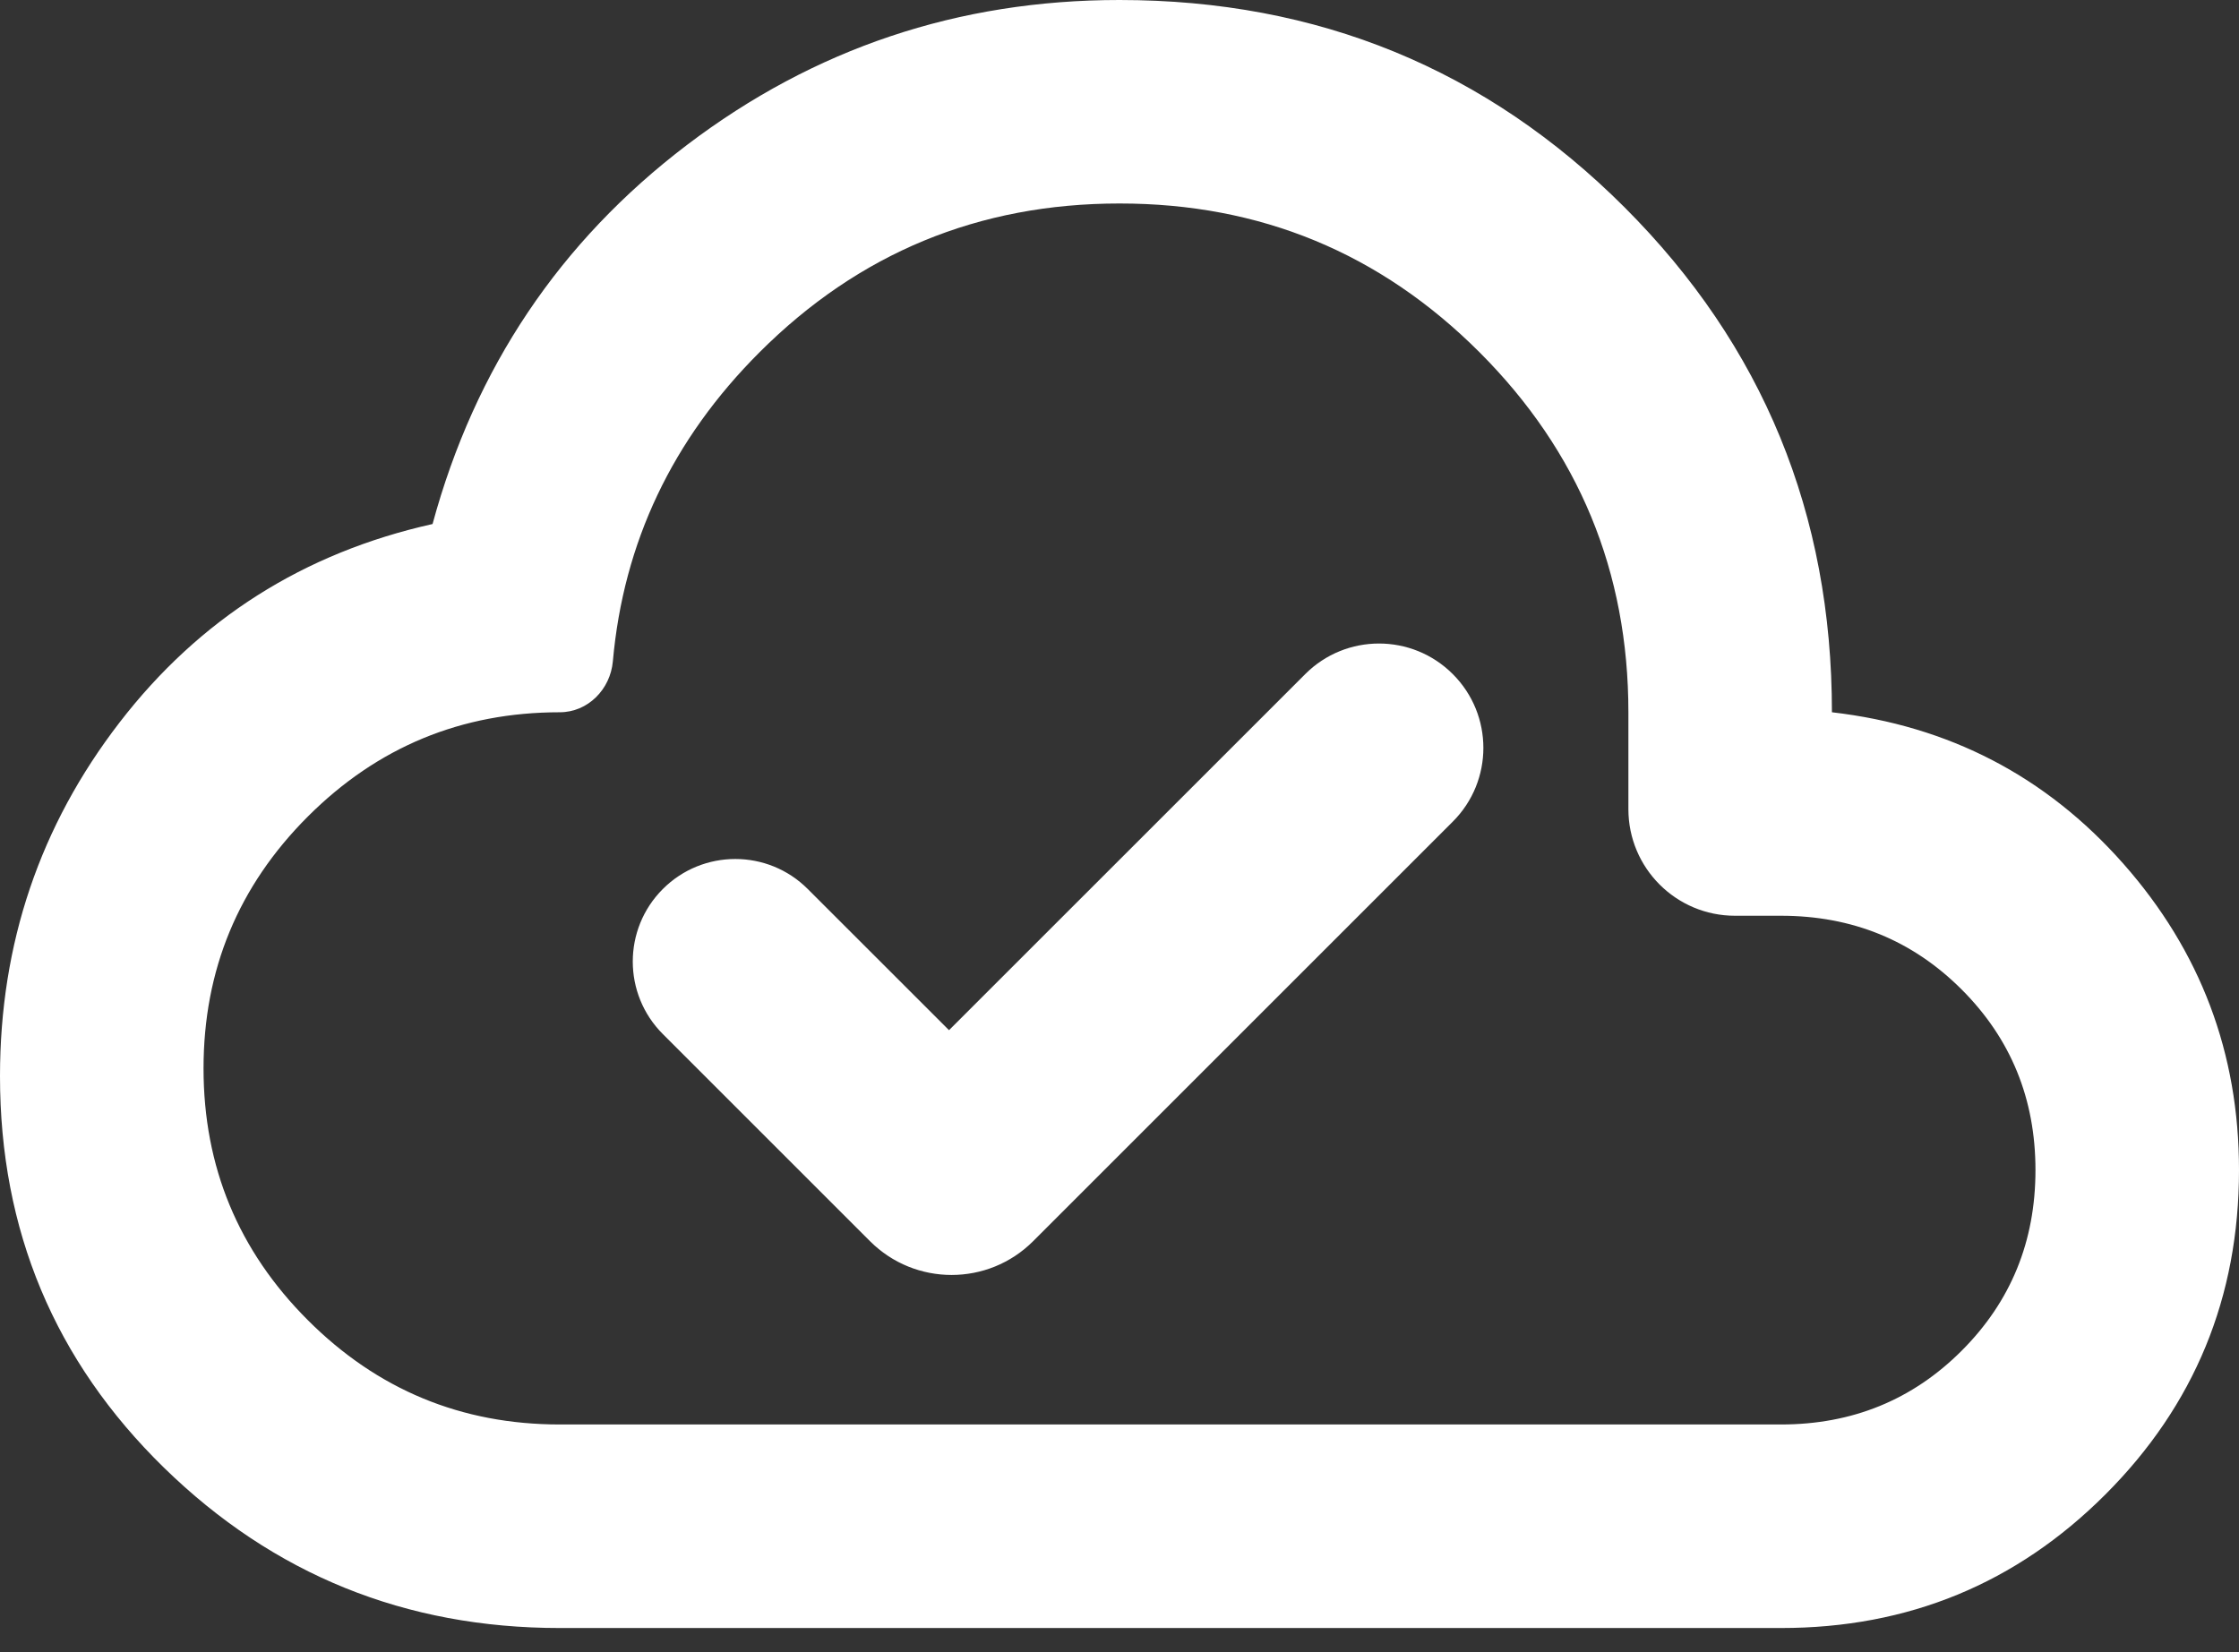 <svg width="42" height="31" viewBox="0 0 42 31" fill="none" xmlns="http://www.w3.org/2000/svg">
<rect x="0" y="0" width="42" height="31" fill="#333333" stroke="none"/>
<path d="M16.32 23.288C17.165 24.133 18.535 24.133 19.38 23.288L27.252 15.416C28.017 14.652 28.017 13.412 27.252 12.648V12.648C26.488 11.883 25.248 11.883 24.484 12.648L17.802 19.329L15.153 16.681C14.402 15.929 13.184 15.929 12.433 16.681V16.681C11.682 17.432 11.682 18.65 12.433 19.401L16.32 23.288ZM10.5 30.546C7.605 30.546 5.13 29.543 3.077 27.539C1.025 25.534 -0.001 23.084 1.18283e-06 20.189C1.18283e-06 17.707 0.748 15.495 2.243 13.555C3.739 11.614 5.695 10.373 8.114 9.832C8.909 6.905 10.5 4.534 12.886 2.72C15.273 0.907 17.977 0 21 0C24.723 0 27.881 1.297 30.475 3.891C33.069 6.485 34.365 9.642 34.364 13.364C36.559 13.618 38.381 14.565 39.829 16.204C41.278 17.844 42.001 19.76 42 21.954C42 24.341 41.164 26.37 39.493 28.041C37.822 29.712 35.794 30.547 33.409 30.546H10.5ZM10.5 26.727H33.409C34.745 26.727 35.875 26.266 36.798 25.343C37.721 24.42 38.182 23.291 38.182 21.954C38.182 20.618 37.721 19.489 36.798 18.566C35.875 17.643 34.745 17.182 33.409 17.182H32.545C31.441 17.182 30.546 16.286 30.546 15.182V13.364C30.546 10.723 29.614 8.471 27.753 6.609C25.89 4.747 23.64 3.817 21 3.818C18.359 3.818 16.108 4.749 14.246 6.611C12.612 8.245 11.695 10.178 11.496 12.41C11.449 12.935 11.027 13.364 10.5 13.364V13.364C8.655 13.364 7.08 14.016 5.775 15.32C4.47 16.625 3.818 18.2 3.818 20.046C3.818 21.891 4.47 23.466 5.775 24.77C7.08 26.075 8.655 26.727 10.5 26.727Z" fill="white"/>
</svg>
